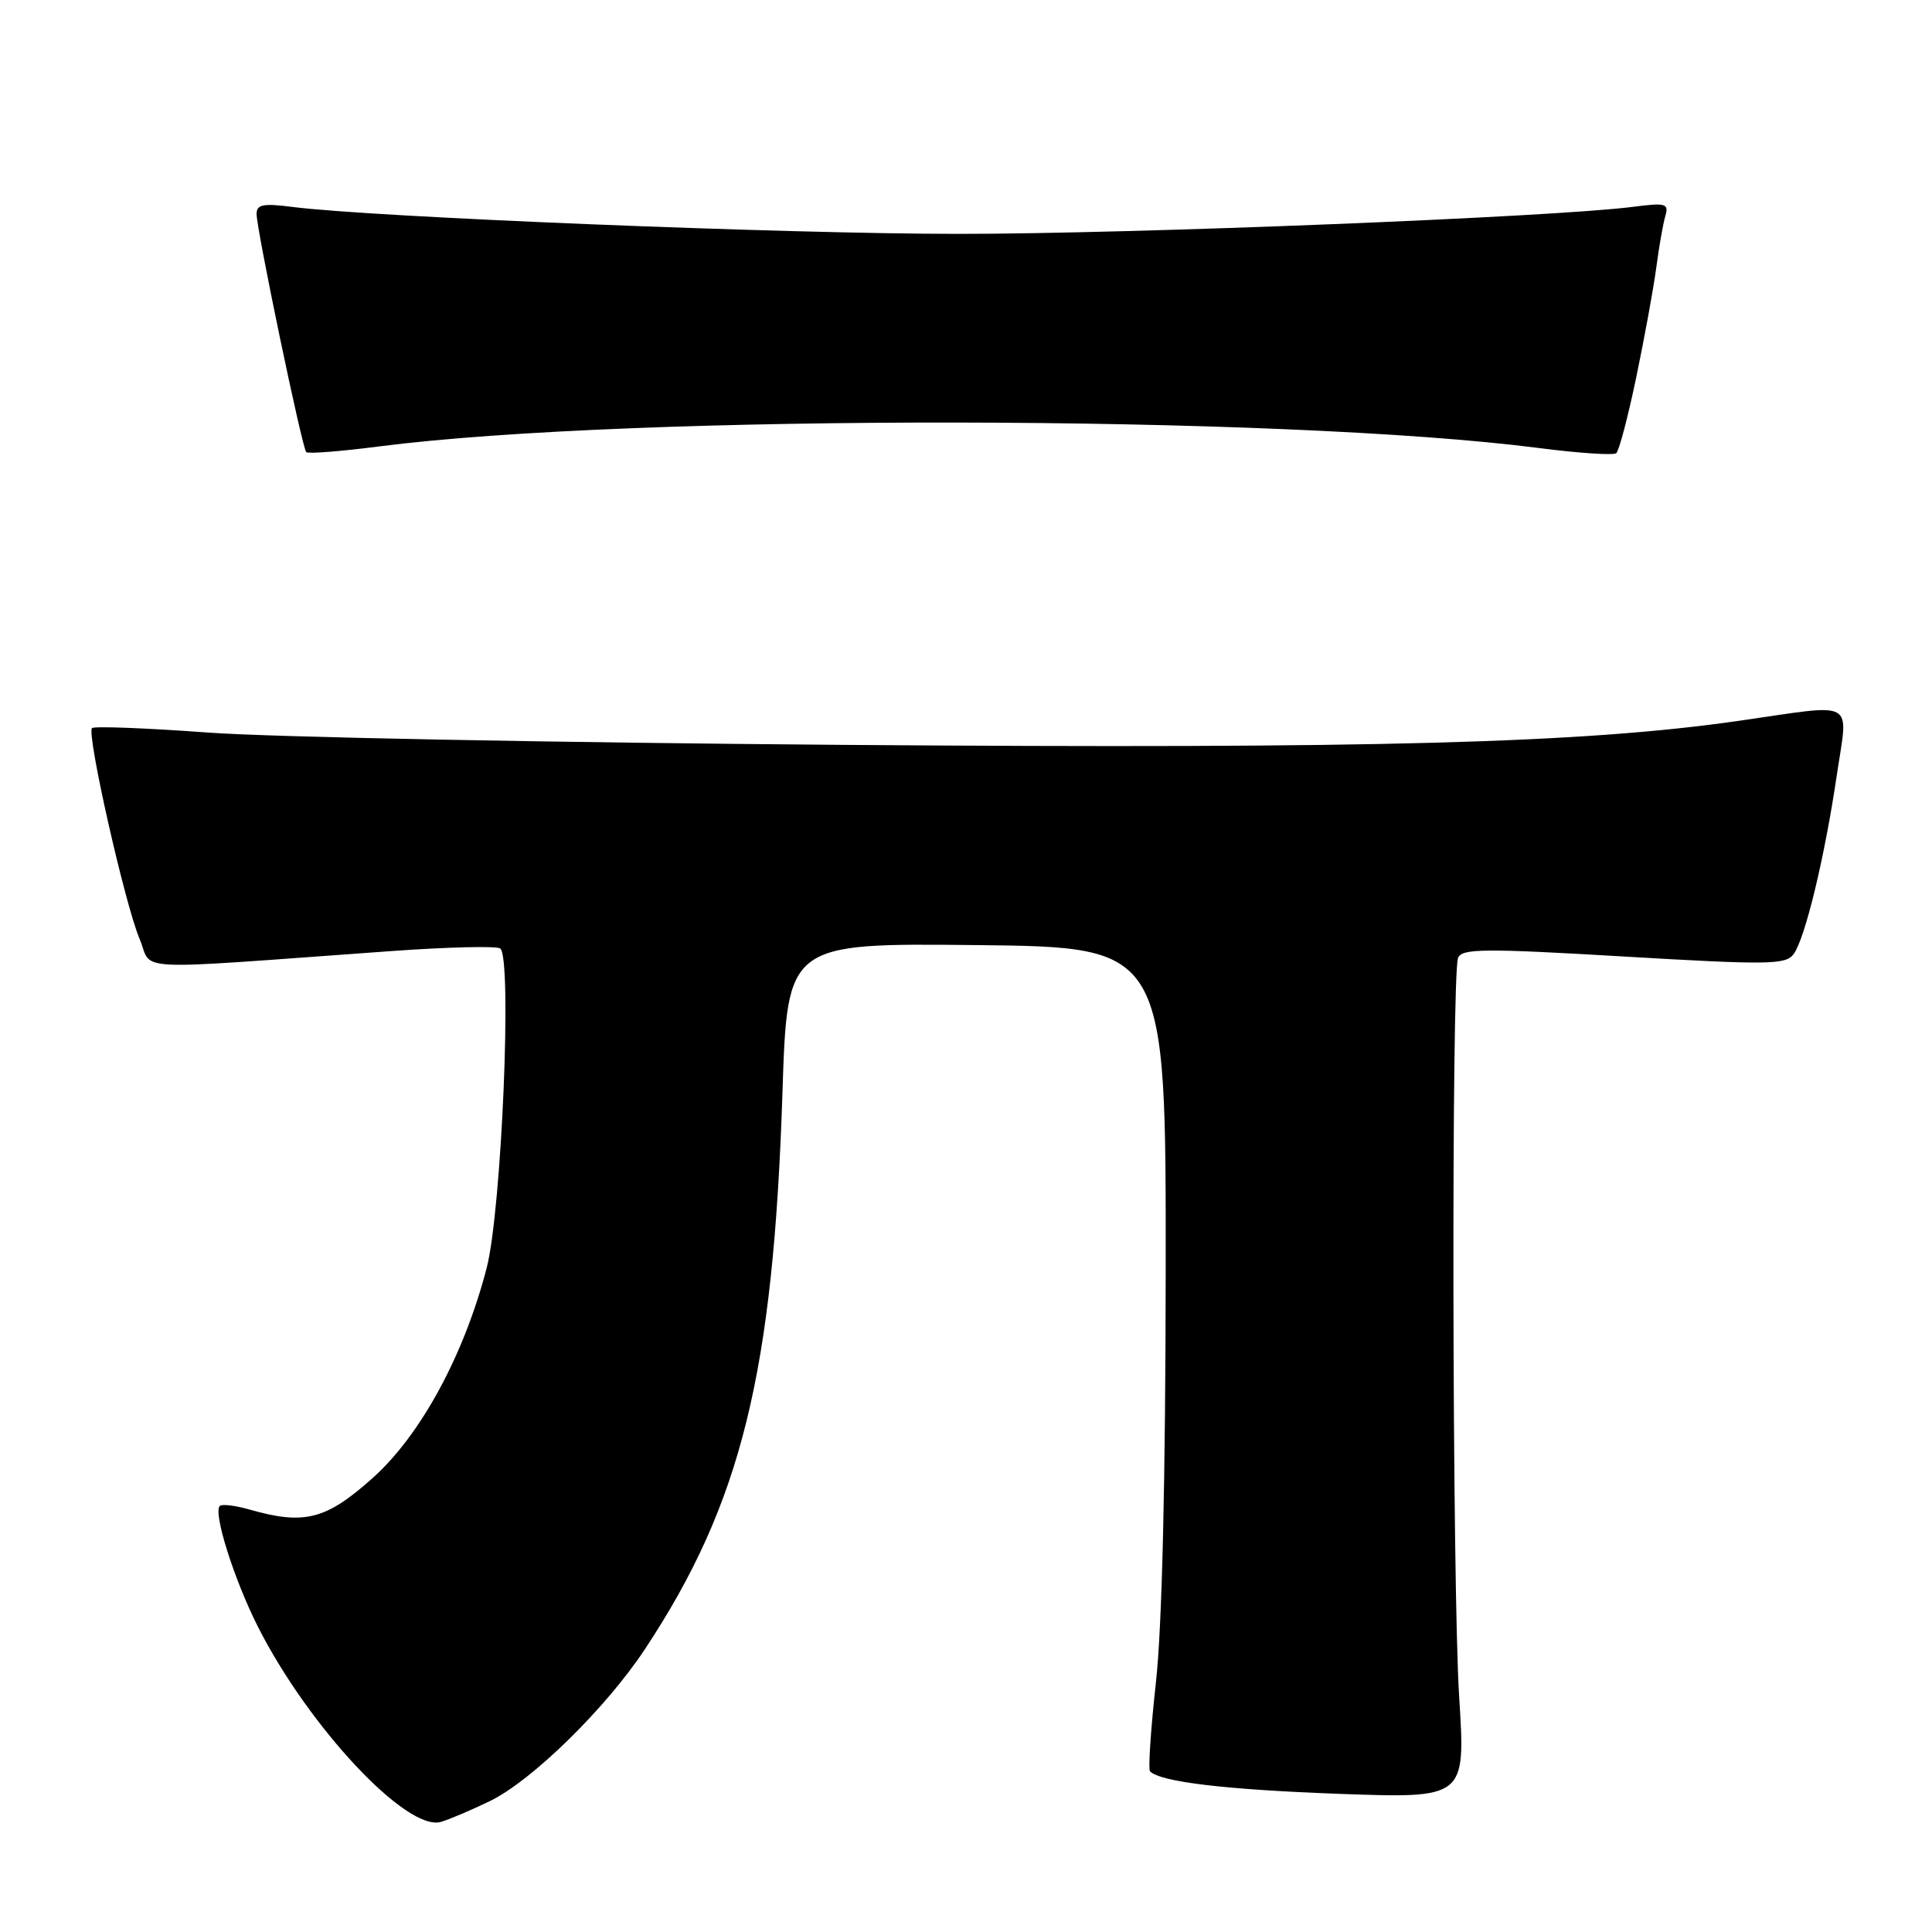 <?xml version="1.0" encoding="UTF-8" standalone="no"?>
<!DOCTYPE svg PUBLIC "-//W3C//DTD SVG 1.1//EN" "http://www.w3.org/Graphics/SVG/1.1/DTD/svg11.dtd" >
<svg xmlns="http://www.w3.org/2000/svg" xmlns:xlink="http://www.w3.org/1999/xlink" version="1.1" viewBox="0 0 256 256">
 <g >
 <path fill="currentColor"
d=" M 64.92 238.65 C 70.49 235.95 80.29 226.34 85.46 218.52 C 98.22 199.21 102.48 181.98 103.68 144.76 C 104.32 124.97 104.32 124.97 129.41 125.23 C 154.50 125.50 154.50 125.50 154.46 168.50 C 154.44 196.03 153.98 215.59 153.17 222.88 C 152.48 229.13 152.13 234.46 152.38 234.71 C 153.79 236.12 162.39 237.14 177.35 237.69 C 194.20 238.30 194.20 238.30 193.35 224.90 C 192.42 210.28 192.30 129.28 193.20 126.93 C 193.68 125.68 196.58 125.65 215.13 126.74 C 234.31 127.87 236.62 127.84 237.66 126.43 C 239.18 124.37 241.77 113.66 243.38 102.75 C 244.90 92.50 246.21 93.24 230.50 95.50 C 209.74 98.49 182.32 99.23 111.70 98.70 C 73.64 98.41 35.79 97.68 27.60 97.07 C 19.40 96.47 12.47 96.20 12.19 96.48 C 11.45 97.21 16.56 119.85 18.49 124.39 C 20.35 128.78 16.30 128.58 51.89 126.02 C 59.25 125.49 65.72 125.33 66.27 125.67 C 67.89 126.67 66.47 160.34 64.49 168.00 C 61.48 179.60 55.72 190.20 49.32 195.90 C 43.18 201.37 40.32 202.10 33.06 200.02 C 31.17 199.48 29.40 199.27 29.12 199.55 C 28.22 200.44 31.01 209.27 34.15 215.50 C 40.88 228.82 53.92 242.74 58.43 241.41 C 59.57 241.07 62.49 239.83 64.92 238.65 Z  M 216.81 50.00 C 217.90 44.77 219.09 38.25 219.46 35.50 C 219.82 32.75 220.36 29.66 220.66 28.64 C 221.15 26.96 220.76 26.84 216.35 27.41 C 205.94 28.76 150.25 30.99 127.00 30.99 C 104.04 30.99 49.33 28.78 38.75 27.42 C 34.86 26.92 34.00 27.09 34.00 28.36 C 34.00 30.44 40.03 59.37 40.58 59.91 C 40.82 60.15 45.17 59.81 50.26 59.15 C 83.78 54.84 169.82 54.96 204.03 59.38 C 209.24 60.05 213.80 60.35 214.16 60.05 C 214.53 59.75 215.72 55.23 216.81 50.00 Z "/>
</g>
</svg>